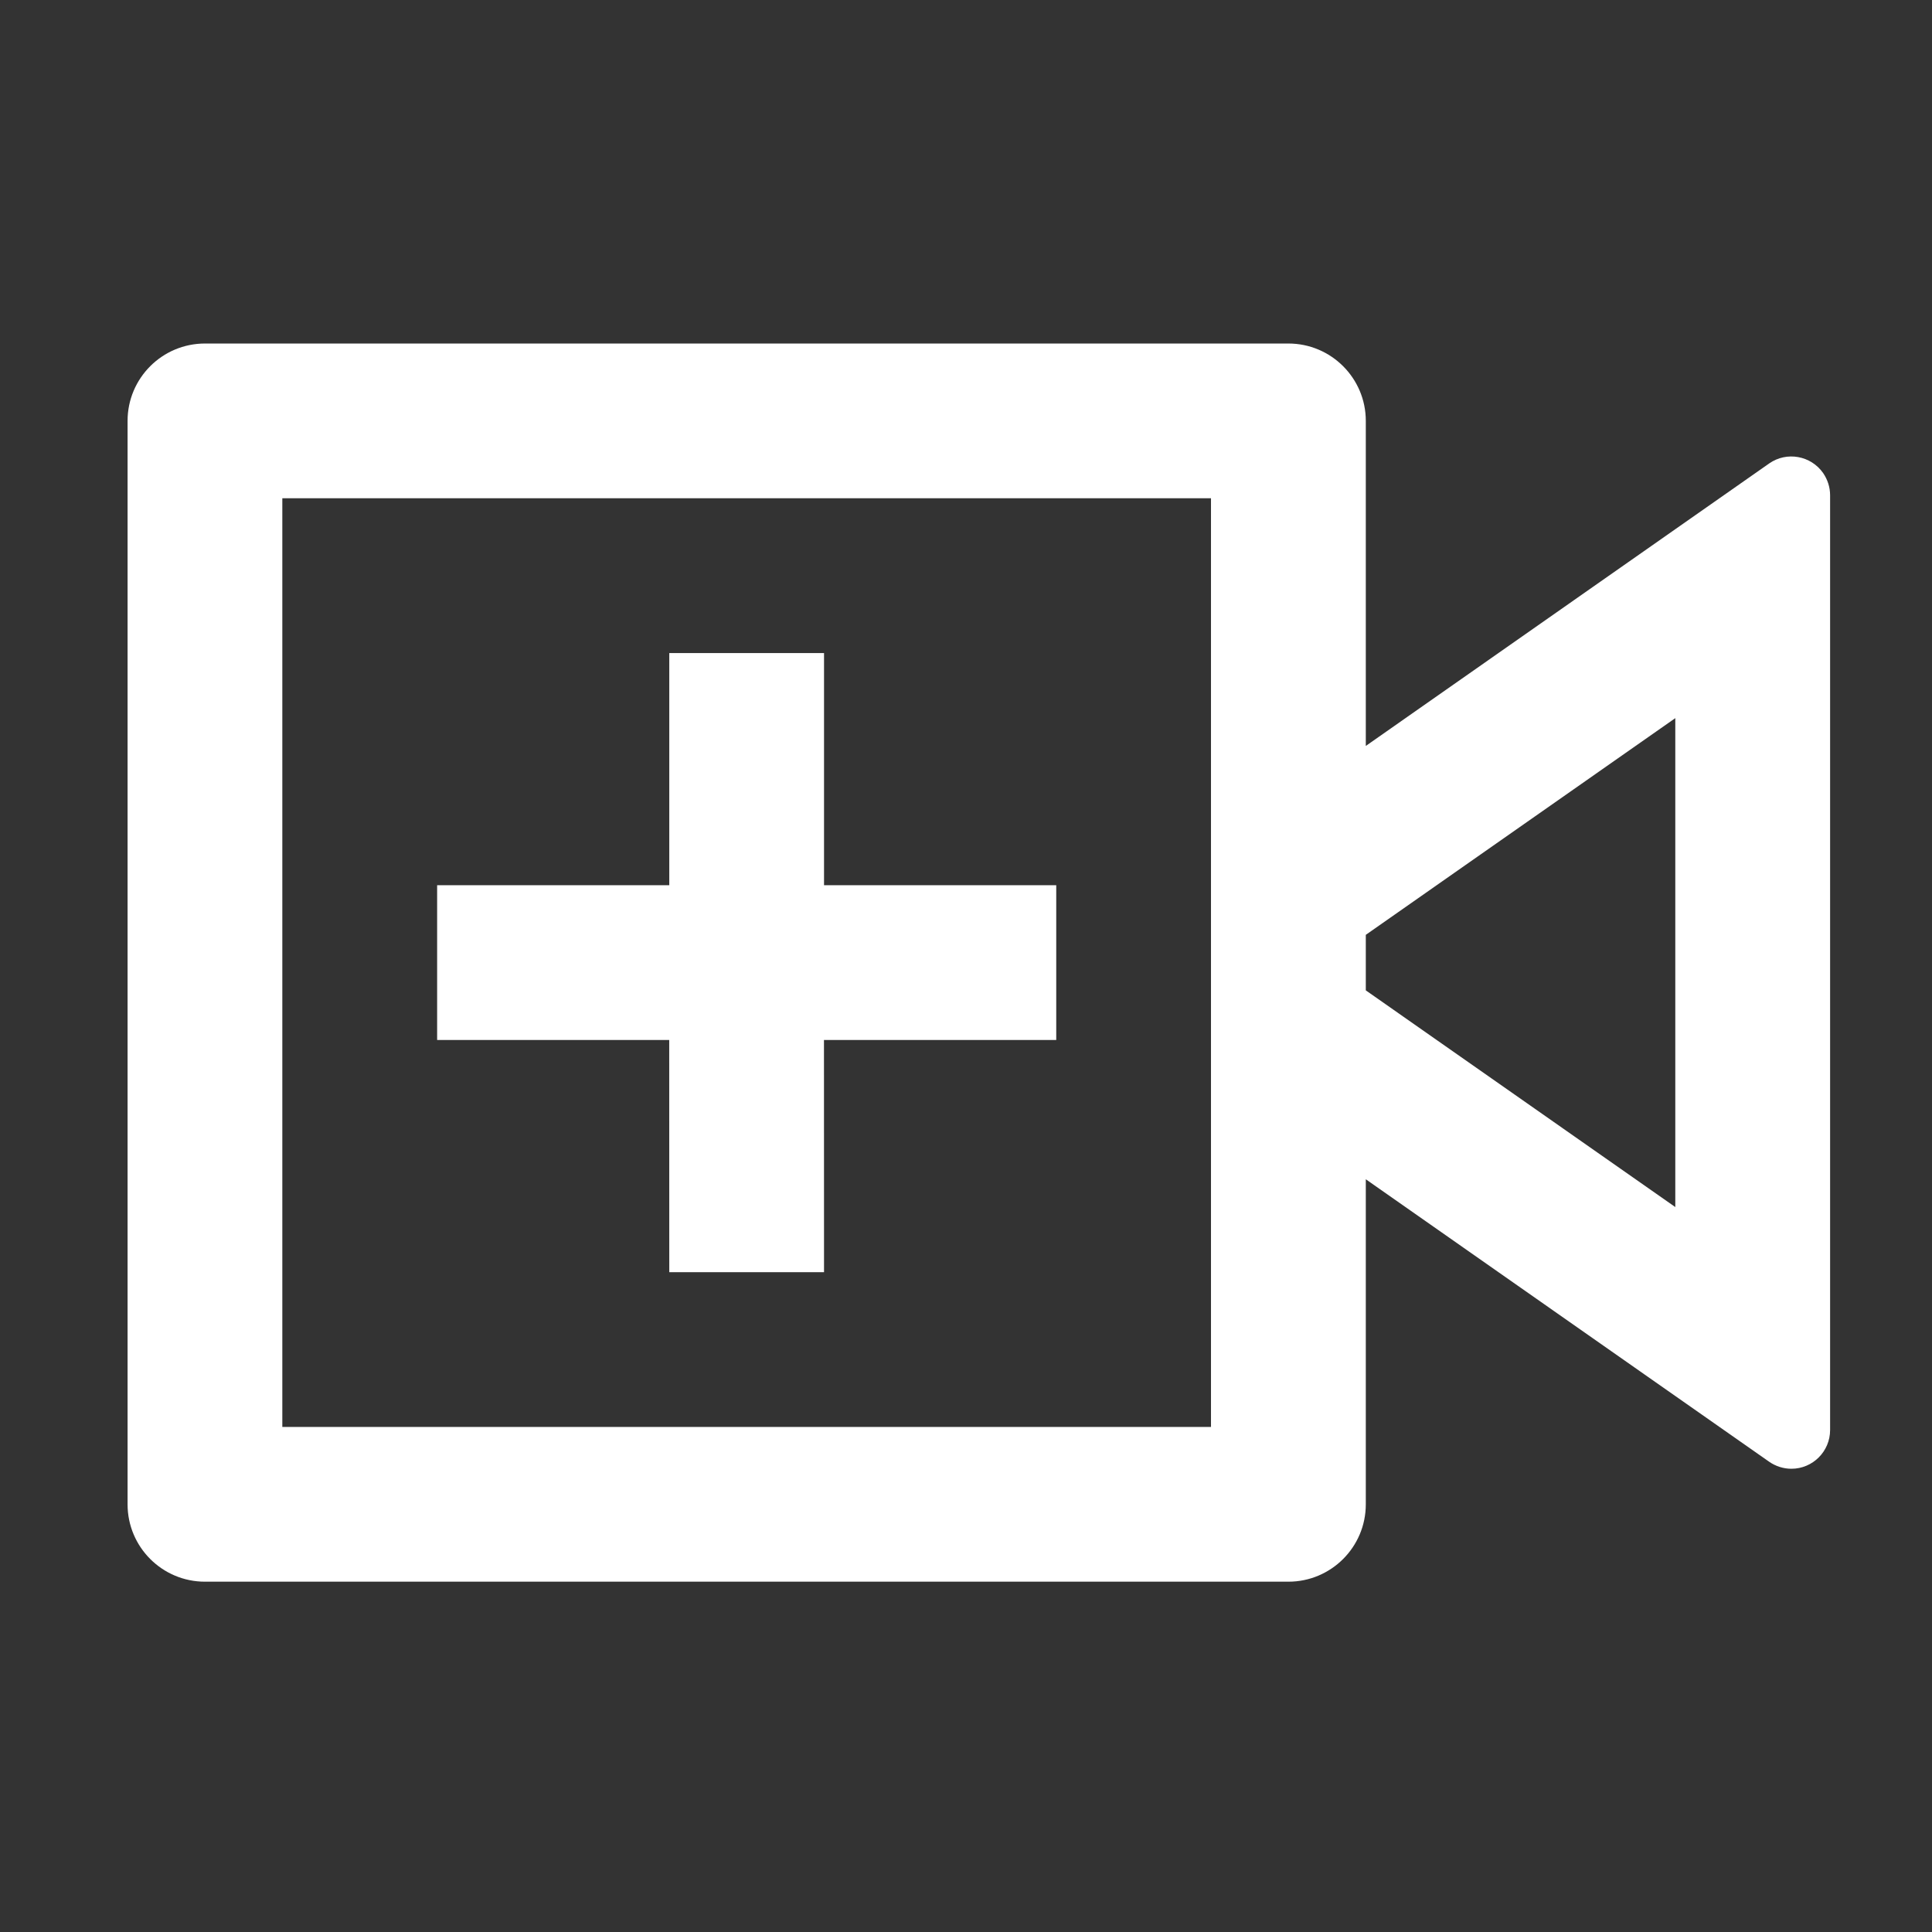 <svg width="31" height="31" viewBox="0 0 31 31" fill="none" xmlns="http://www.w3.org/2000/svg">
<rect x="0" y="0" width="31" height="31" fill="#333333" stroke="none"/>
<g clip-path="url(#clip0_300_1534)">
<path d="M20.673 5.512C21.358 5.512 21.915 6.068 21.915 6.753V11.969L28.388 7.436C28.668 7.24 29.056 7.309 29.253 7.59C29.325 7.695 29.365 7.819 29.365 7.946V22.946C29.365 23.288 29.087 23.567 28.744 23.567C28.616 23.567 28.492 23.527 28.388 23.455L21.915 18.922V24.138C21.915 24.823 21.358 25.379 20.673 25.379H3.289C2.603 25.379 2.047 24.823 2.047 24.138V6.753C2.047 6.068 2.603 5.512 3.289 5.512H20.673ZM19.431 7.995H4.53V22.896H19.431V7.995ZM10.739 10.479H13.222V14.204H16.948V16.687H13.221L13.222 20.413H10.739L10.738 16.687H7.014V14.204H10.739V10.479ZM26.881 11.523L21.915 15V15.891L26.881 19.368V11.522V11.523Z" fill="white"/>
</g>
<defs>
<clipPath id="clip0_300_1534">
<rect width="29.802" height="29.802" fill="white" transform="translate(0.807 0.545)"/>
</clipPath>
</defs>
</svg>
